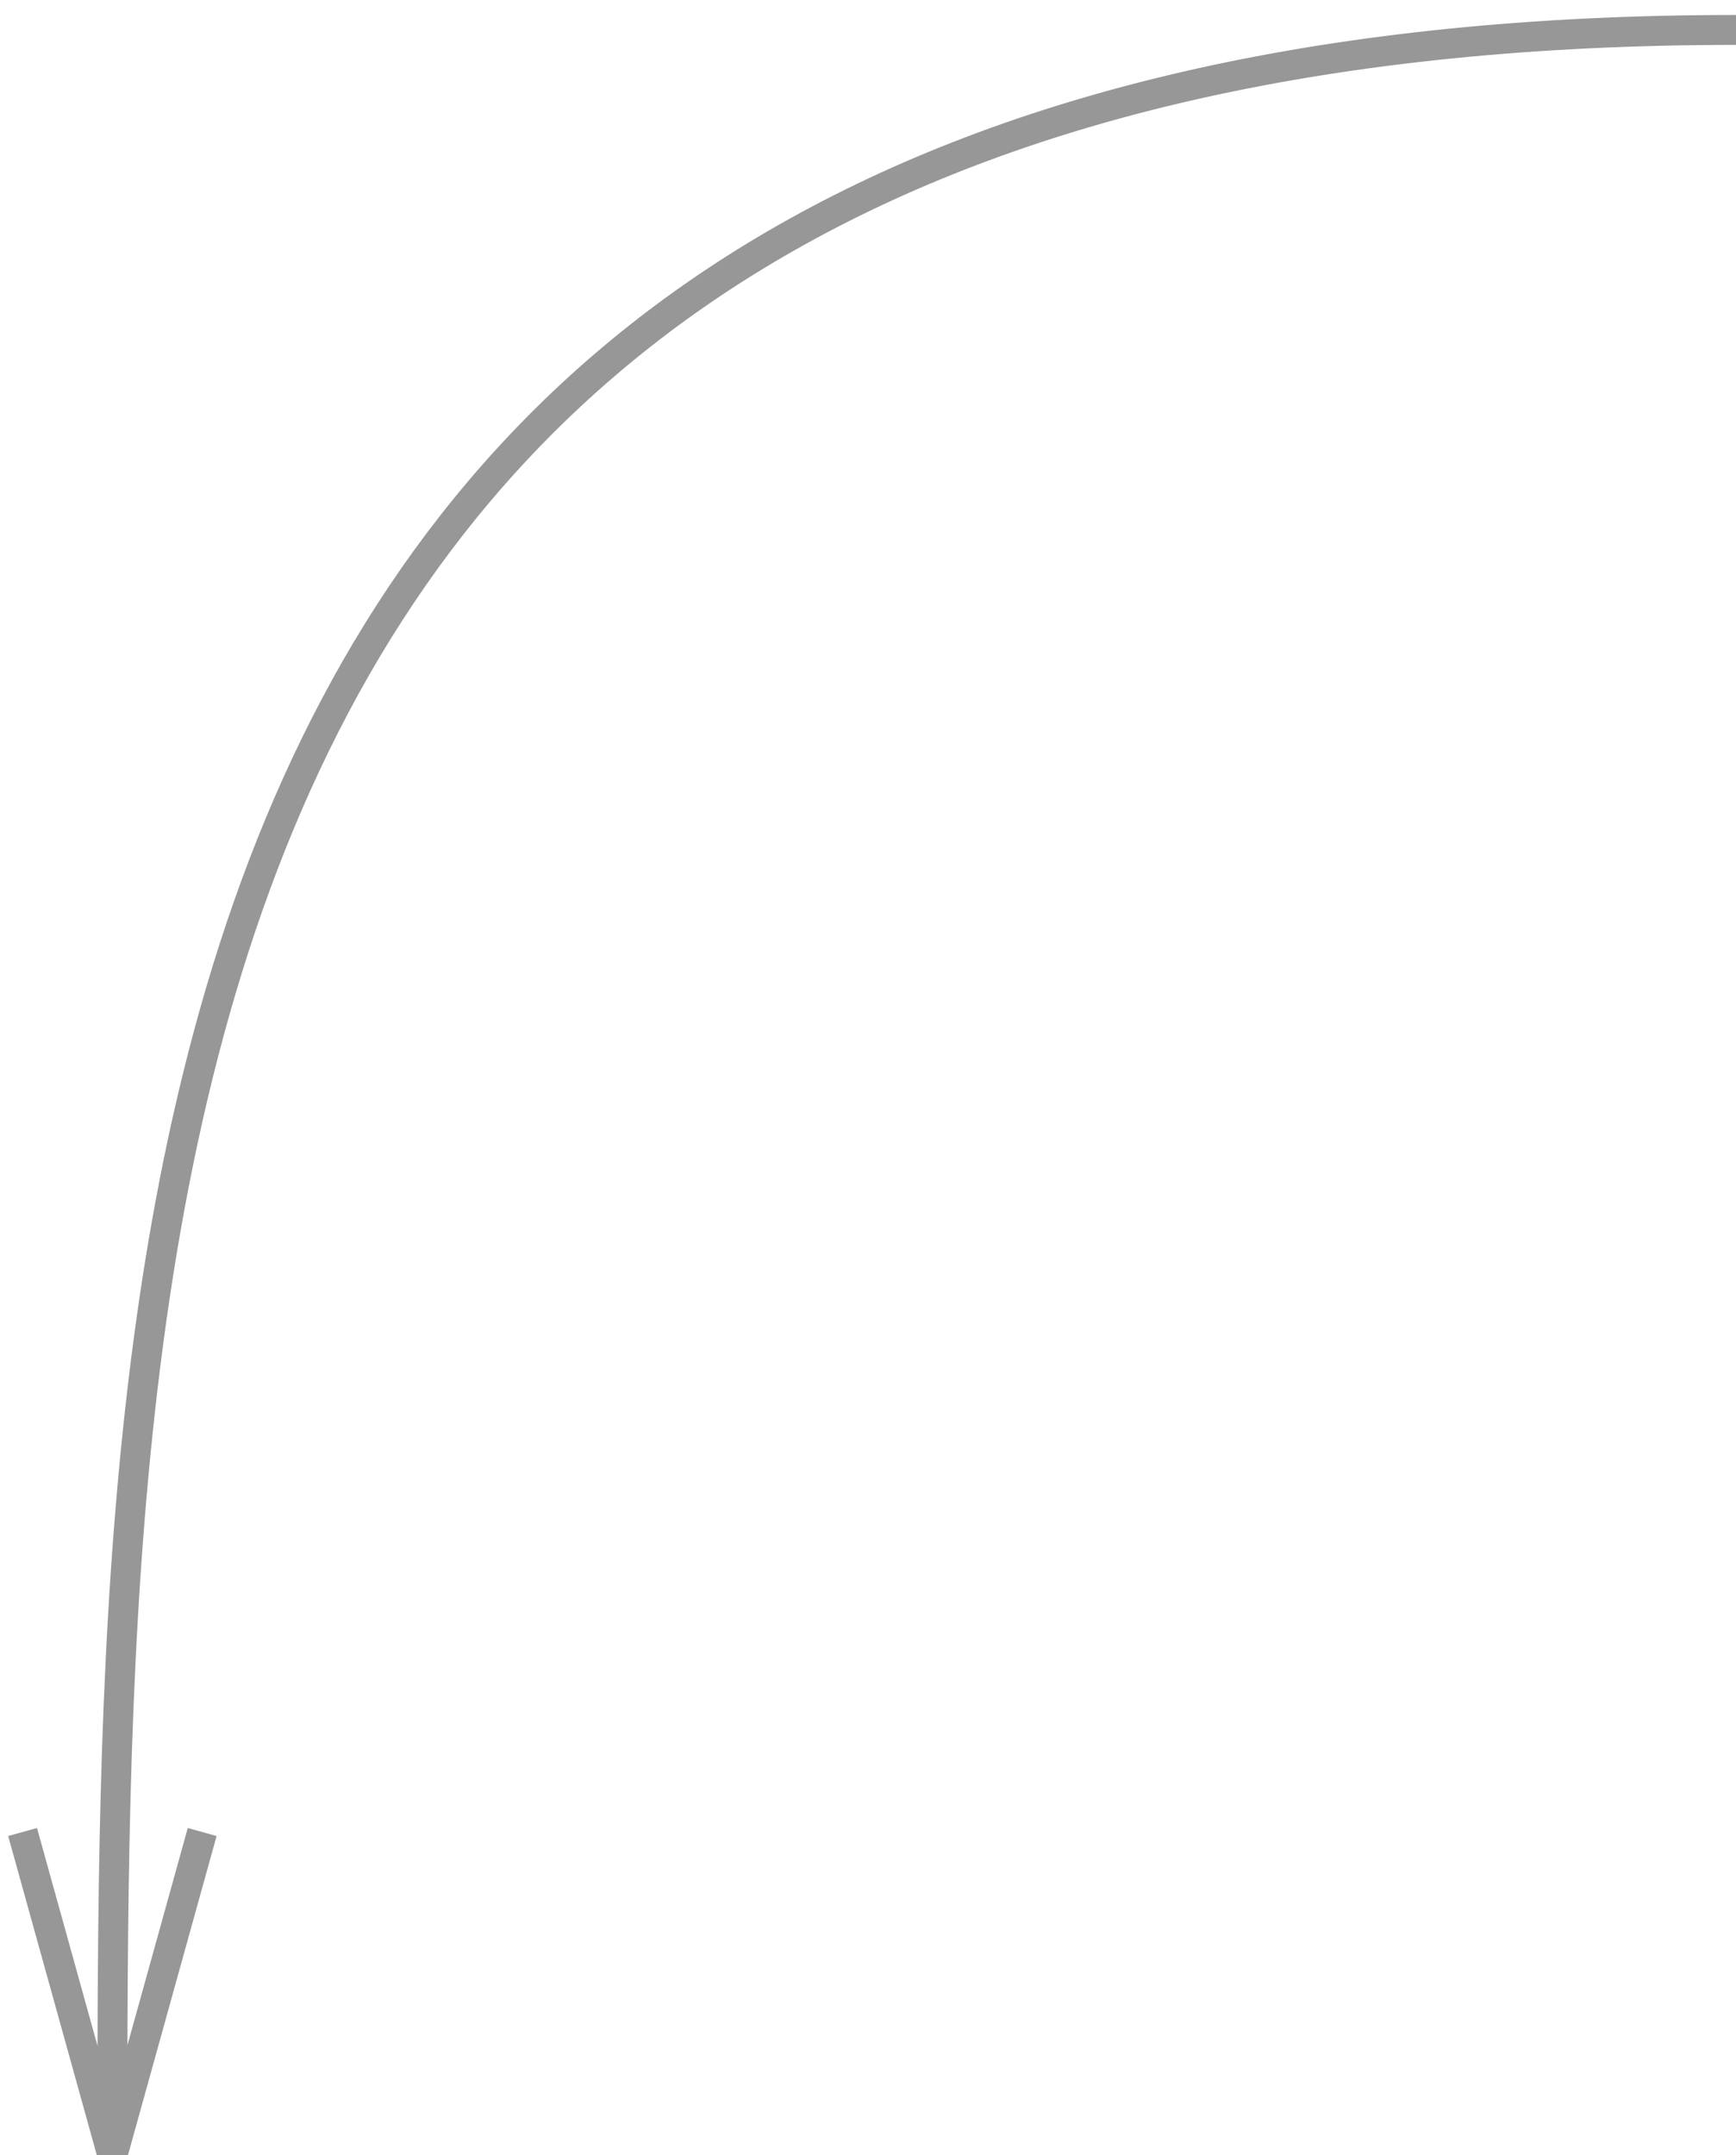<svg xmlns="http://www.w3.org/2000/svg" width="58" height="72" viewBox="0 0 58 72">
  <g fill="none" fill-rule="evenodd" stroke="#979797" transform="translate(-286 -184)">
    <path d="M344 185C289.755 185 289.755 225 289.755 256M286.755 245.2L289.755 256 292.755 245.2"/>
  </g>
</svg>
